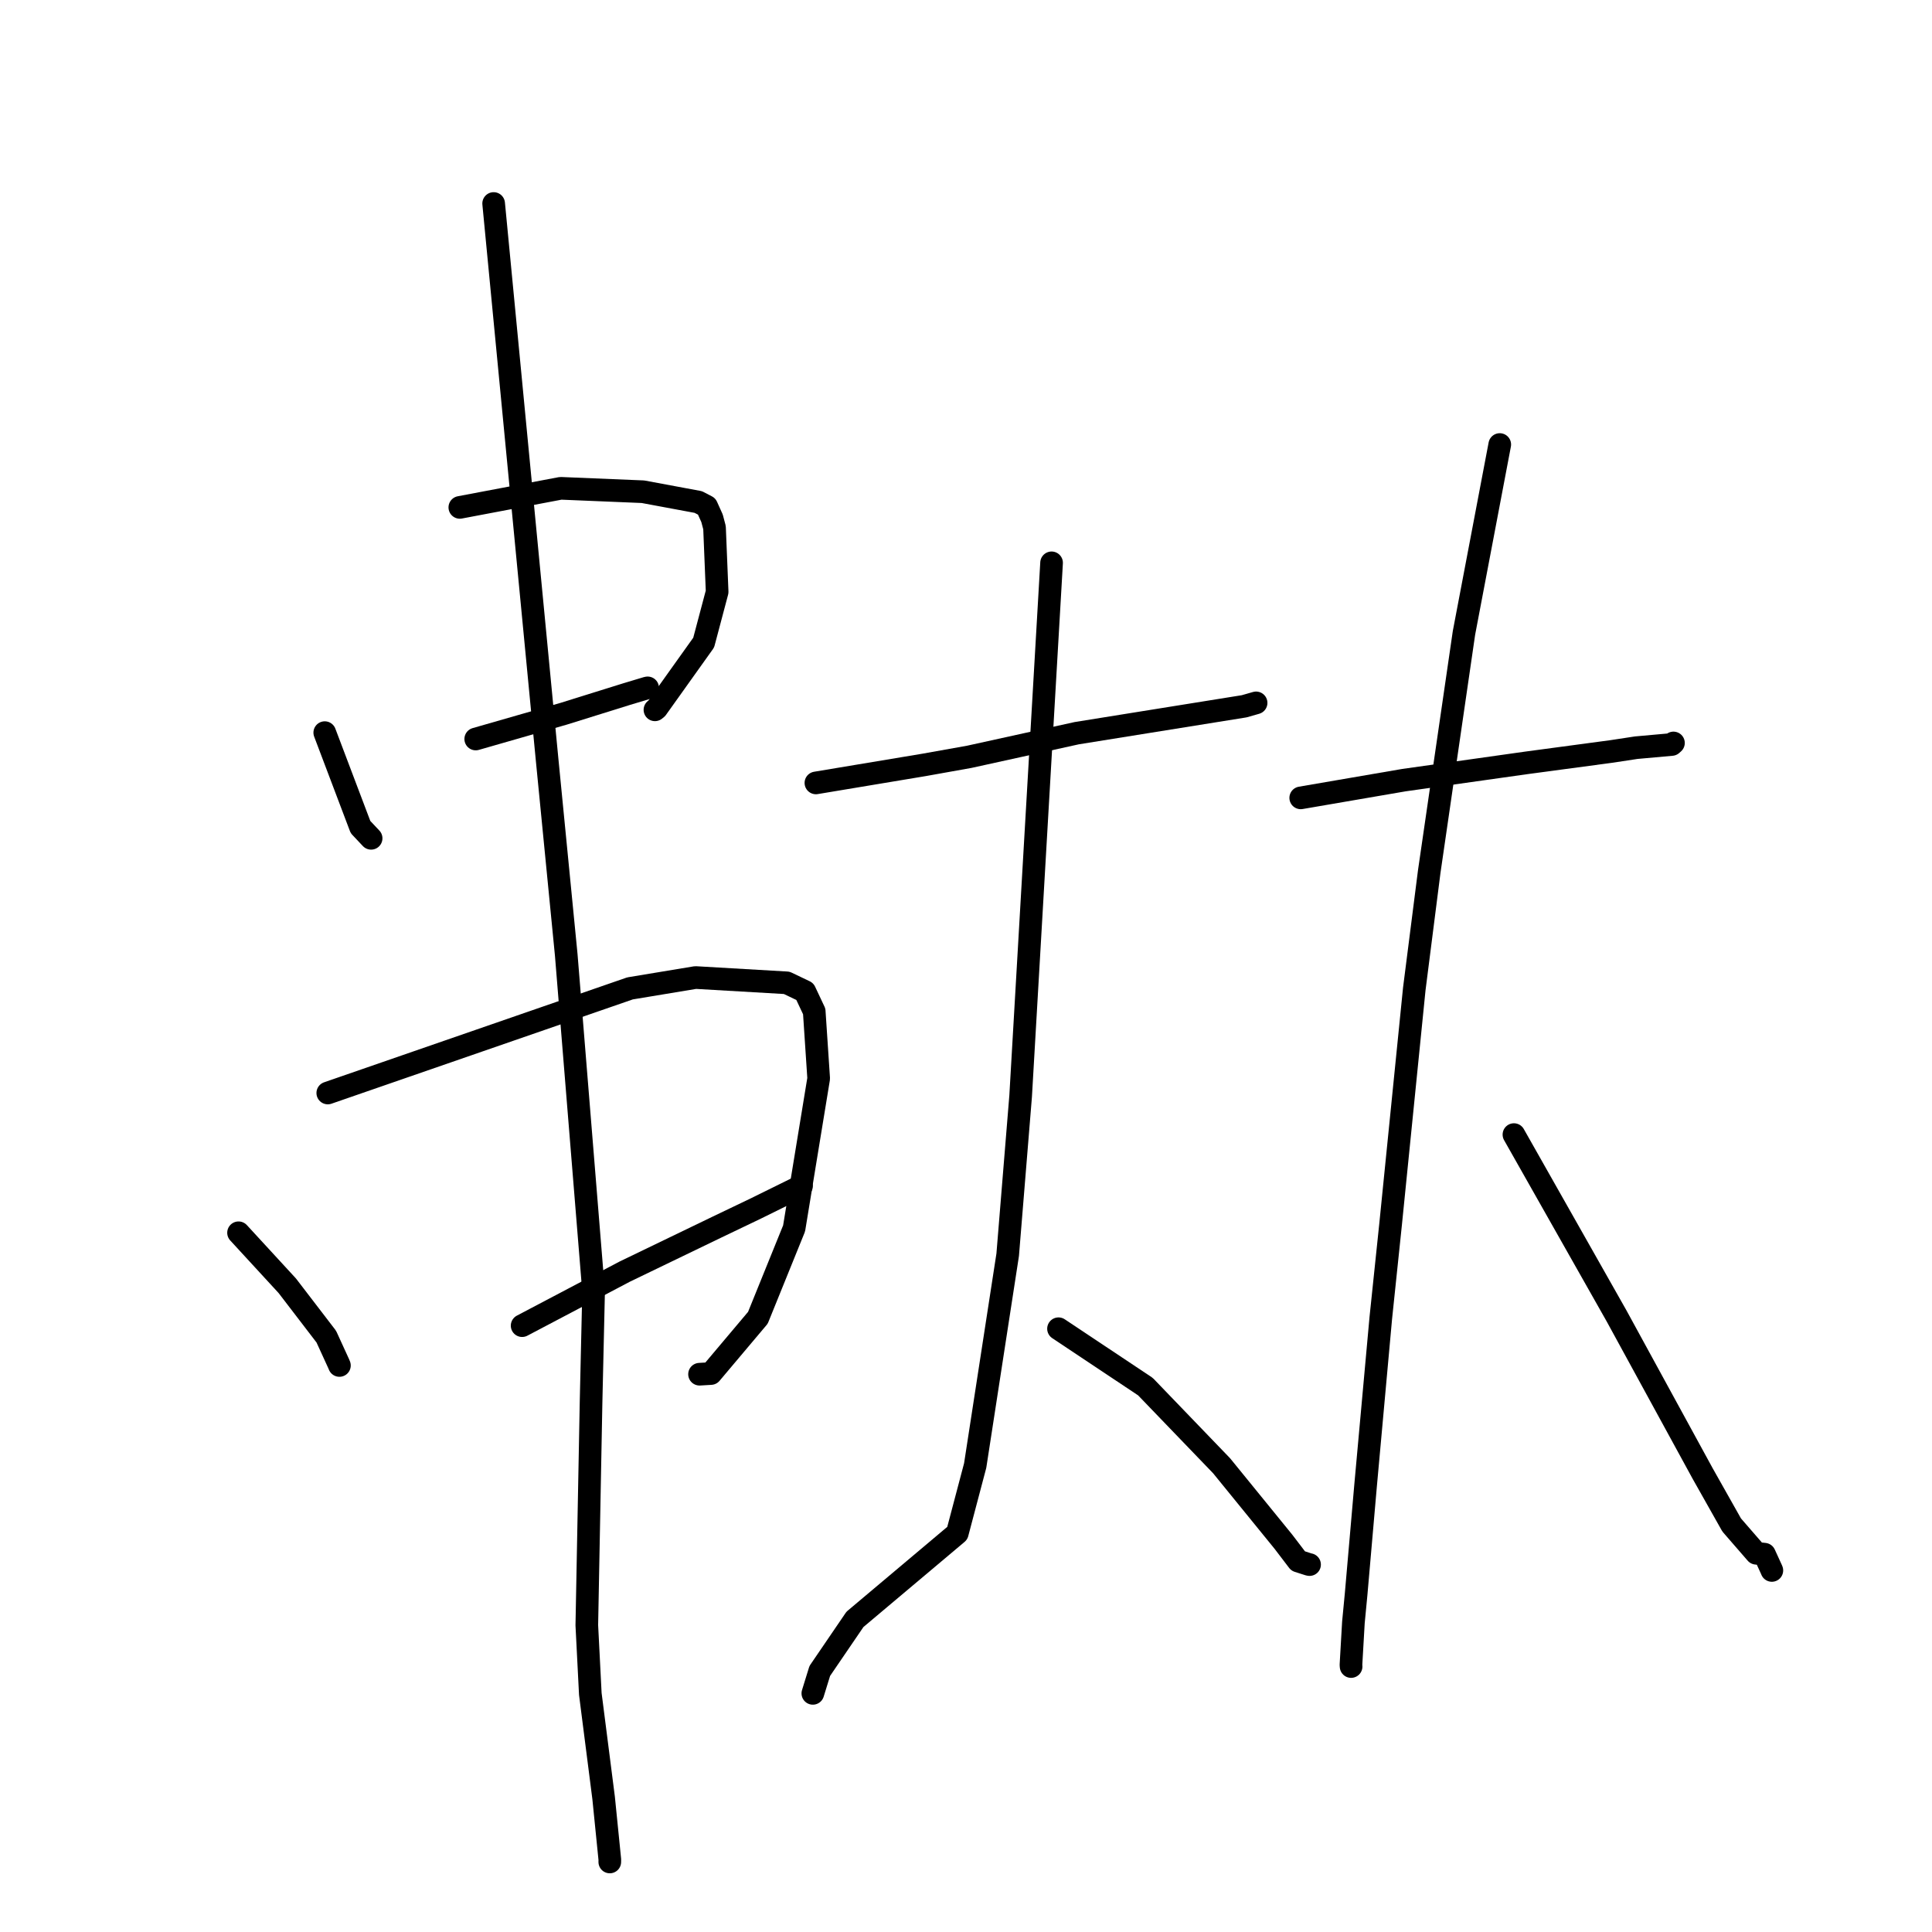<?xml version="1.0" standalone="no"?>
    <svg width="256" height="256" xmlns="http://www.w3.org/2000/svg" version="1.1">
    <polyline stroke="black" stroke-width="3" stroke-linecap="round" fill="transparent" stroke-linejoin="round" points="43.032 97.078 45.4 103.332 47.769 109.587 48.853 110.739 49.175 111.081 " />
        <polyline stroke="black" stroke-width="3" stroke-linecap="round" fill="transparent" stroke-linejoin="round" points="60.929 67.233 67.613 65.968 74.298 64.704 85.192 65.156 92.523 66.52 93.639 67.099 94.35 68.678 94.678 69.918 95.025 78.423 93.241 85.145 87.025 93.858 86.783 94.055 " />
        <polyline stroke="black" stroke-width="3" stroke-linecap="round" fill="transparent" stroke-linejoin="round" points="63.037 97.922 68.866 96.248 74.696 94.573 83.027 91.974 85.687 91.174 85.816 91.146 " />
        <polyline stroke="black" stroke-width="3" stroke-linecap="round" fill="transparent" stroke-linejoin="round" points="31.608 163.348 34.838 166.859 38.068 170.371 43.236 177.112 44.881 180.705 44.975 180.933 " />
        <polyline stroke="black" stroke-width="3" stroke-linecap="round" fill="transparent" stroke-linejoin="round" points="43.432 144.829 63.458 137.898 83.483 130.967 92.163 129.528 104.246 130.23 106.647 131.378 107.89 134.016 107.895 134.111 108.479 142.905 105.223 162.768 100.423 174.613 94.195 182.002 92.692 182.09 " />
        <polyline stroke="black" stroke-width="3" stroke-linecap="round" fill="transparent" stroke-linejoin="round" points="69.185 175.657 75.985 172.076 82.784 168.494 94.99 162.603 100.175 160.12 105.657 157.416 106.206 157.146 " />
        <polyline stroke="black" stroke-width="3" stroke-linecap="round" fill="transparent" stroke-linejoin="round" points="65.411 26.965 68.956 63.837 72.5 100.708 75.028 126.506 78.655 171.134 78.319 185.781 77.756 215.353 78.221 224.461 79.982 238.228 80.804 246.398 80.8 246.721 " />
        <polyline stroke="black" stroke-width="3" stroke-linecap="round" fill="transparent" stroke-linejoin="round" points="108.112 103.741 115.269 102.548 122.425 101.356 128.437 100.281 142.683 97.149 164.866 93.586 166.282 93.18 166.424 93.14 166.438 93.136 166.439 93.135 " />
        <polyline stroke="black" stroke-width="3" stroke-linecap="round" fill="transparent" stroke-linejoin="round" points="139.339 74.578 137.289 109.916 135.239 145.253 133.525 166.258 129.216 194.194 126.846 203.161 113.286 214.574 108.626 221.406 107.796 224.089 107.713 224.358 107.706 224.379 " />
        <polyline stroke="black" stroke-width="3" stroke-linecap="round" fill="transparent" stroke-linejoin="round" points="140.258 176.064 146.017 179.9 151.775 183.737 161.863 194.215 170.058 204.286 172.011 206.847 173.4 207.291 173.524 207.315 " />
        <polyline stroke="black" stroke-width="3" stroke-linecap="round" fill="transparent" stroke-linejoin="round" points="172.353 105.722 179.191 104.547 186.03 103.372 202.262 101.082 213.596 99.562 216.803 99.073 221.516 98.649 221.71 98.475 221.742 98.446 " />
        <polyline stroke="black" stroke-width="3" stroke-linecap="round" fill="transparent" stroke-linejoin="round" points="198.726 58.902 196.355 71.383 193.983 83.864 189.381 115.489 187.4 131.041 184.262 162.214 182.962 174.647 180.948 196.826 179.692 211.244 179.334 214.977 179.009 220.609 179.027 220.809 179.028 220.825 " />
        <polyline stroke="black" stroke-width="3" stroke-linecap="round" fill="transparent" stroke-linejoin="round" points="200.604 150.339 207.402 162.349 214.2 174.36 225.618 195.262 229.456 202.068 232.71 205.816 233.801 205.939 234.726 207.96 234.78 208.092 " />
        </svg>
